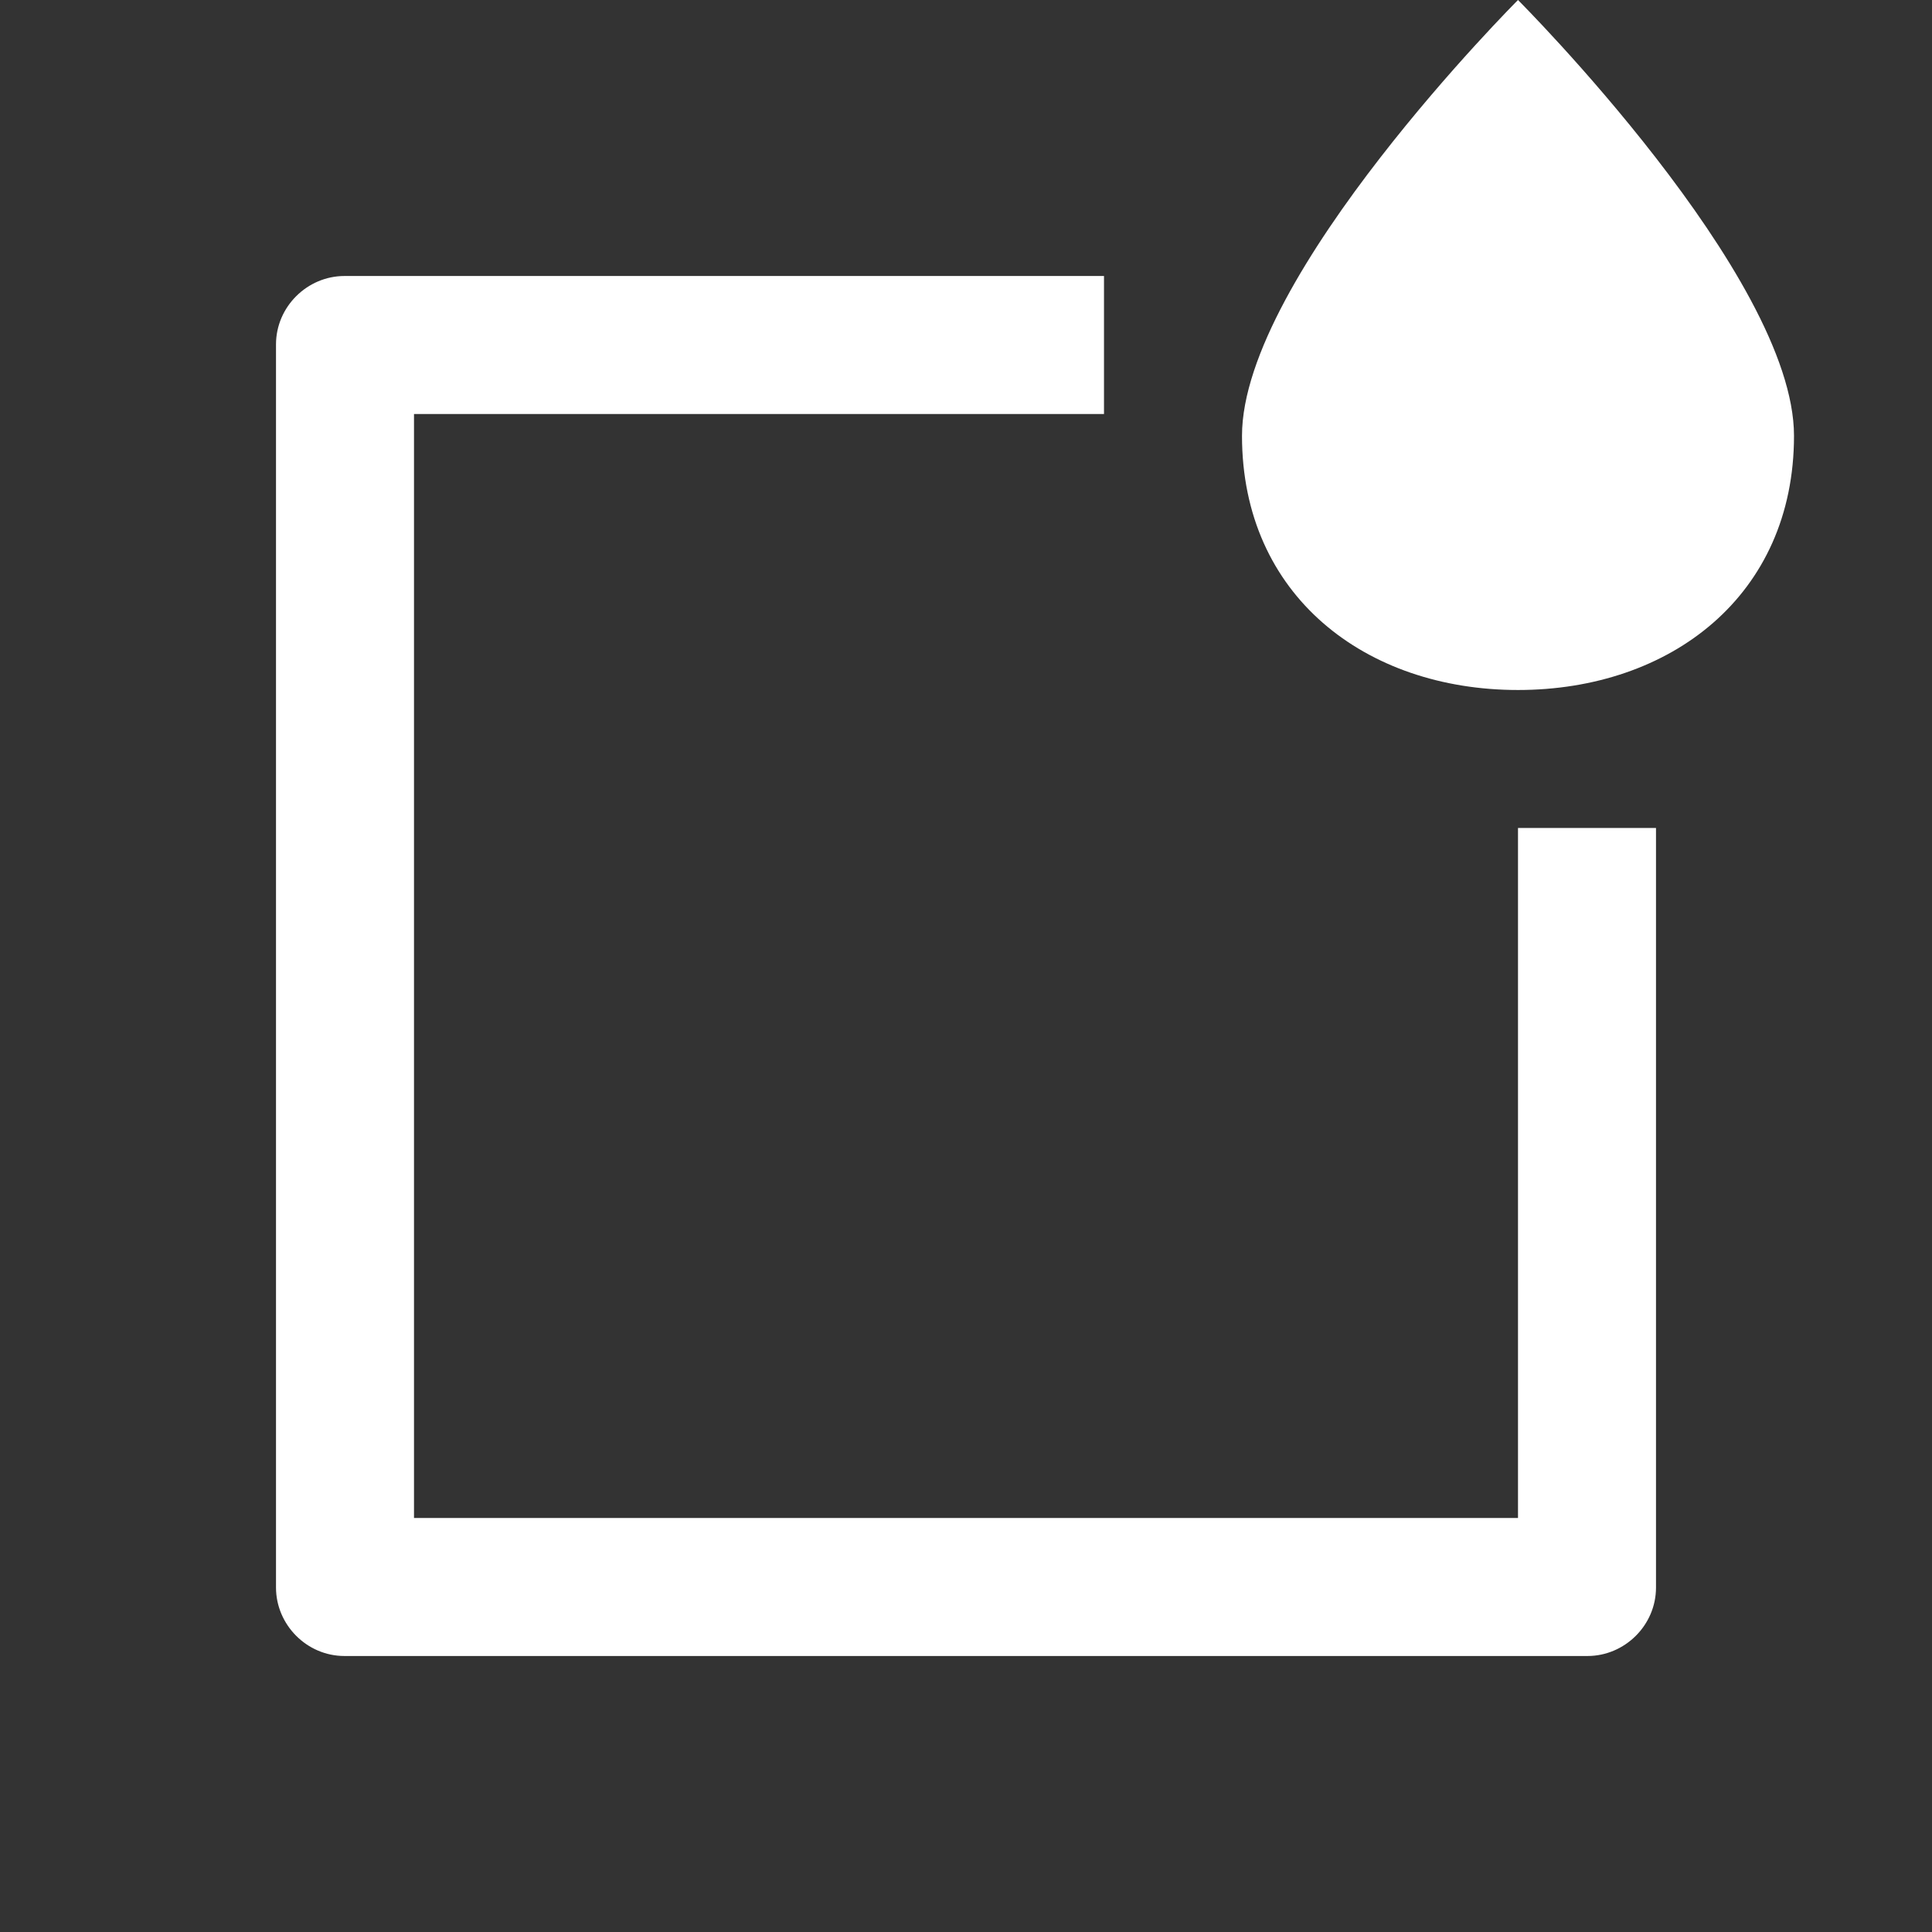 <?xml version="1.0" encoding="UTF-8"?>
<svg width="28px" height="28px" viewBox="0 0 28 28" version="1.1" xmlns="http://www.w3.org/2000/svg" xmlns:xlink="http://www.w3.org/1999/xlink">
    <rect x="0" y="0" width="28" height="28" fill="#333333" stroke="none"/>
    <path d="M16,4 L4.992,4 C4.455,4 4,4.444 4,4.992 L4,23.008 C4,23.545 4.444,24 4.992,24 L23.008,24 C23.545,24 24,23.556 24,23.008 L24,12 L22,12 L22,22 L6,22 L6,6 L16,6 L16,4 Z" id="shape" fill-rule="nonzero" fill="#FFFFFF"></path>
    <path d="M22,10 C24.209,10 26,8.632 26,6.316 C26,4 22,0 22,0 C22,0 18,4 18,6.316 C18,8.632 19.791,10 22,10 Z" id="mode" fill="#FFFFFF"></path>
</svg>